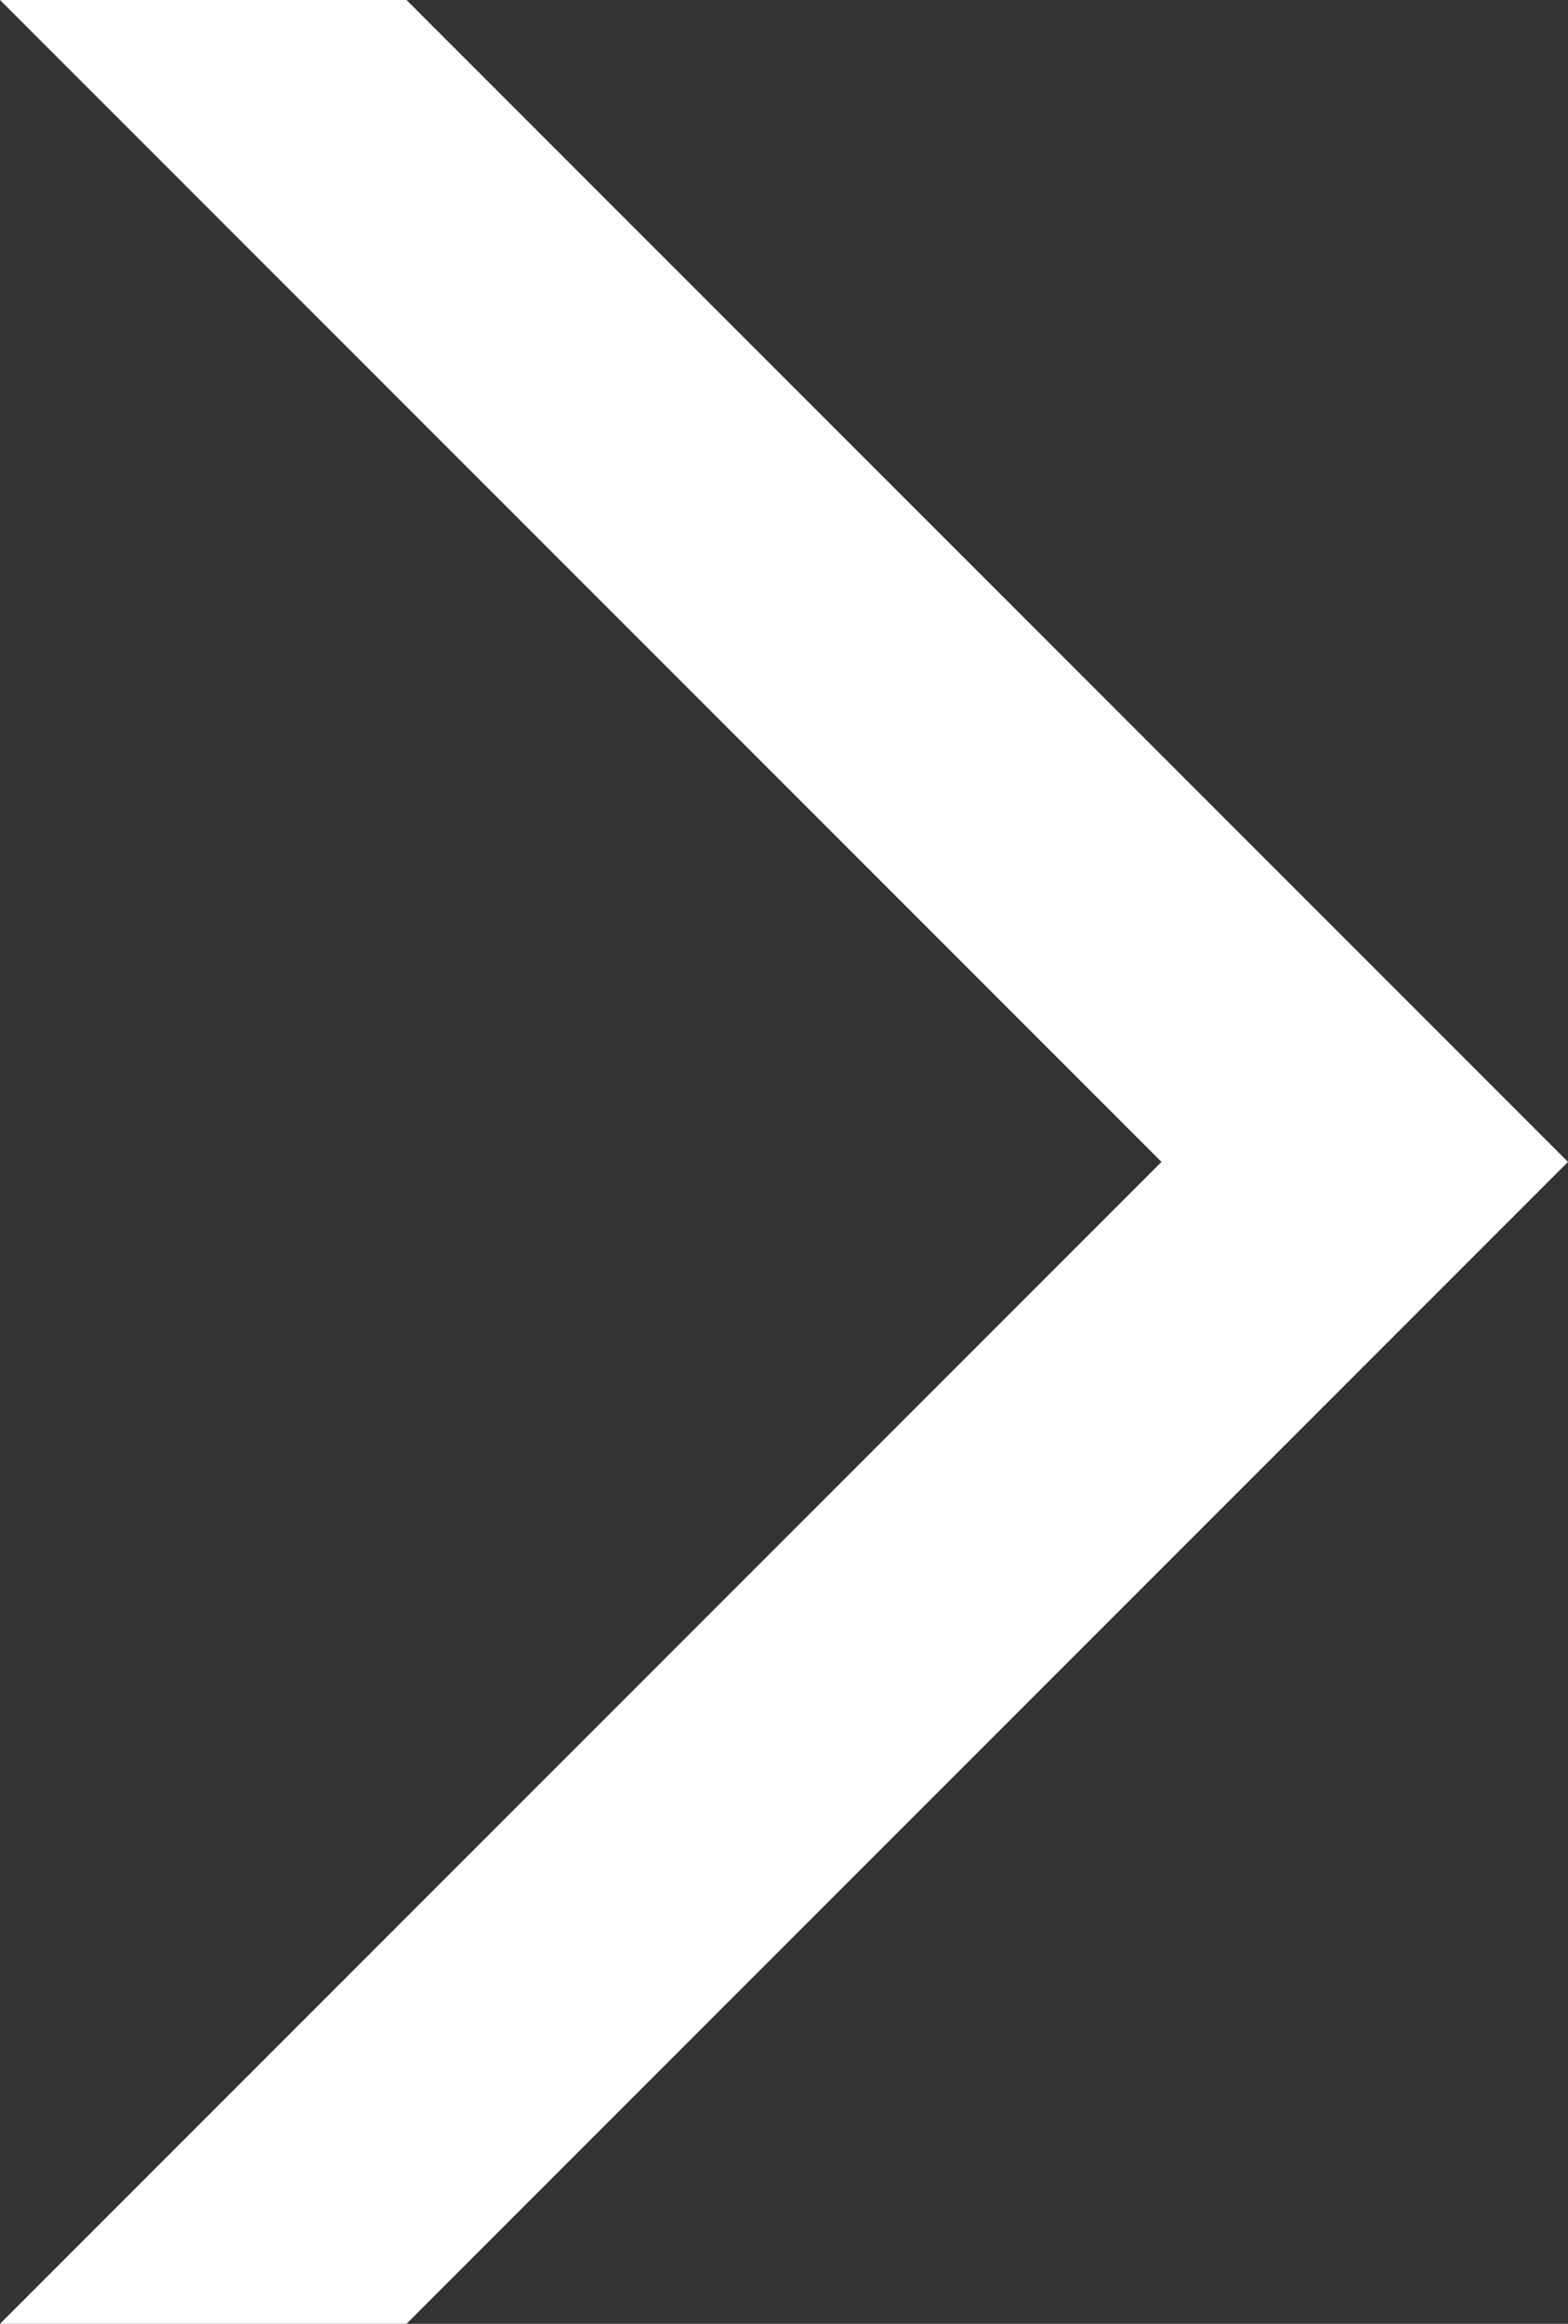 <svg id="Layer_1" data-name="Layer 1" xmlns="http://www.w3.org/2000/svg" viewBox="0 0 5.4 8"><rect x="0" y="0" width="5.4" height="8" fill="#333333" stroke="none"/><defs><style>.cls-1{fill:#fff;}</style></defs><title>pijl</title><polygon class="cls-1" points="4 4 0 8 1.4 8 5.4 4 1.4 0 0 0 4 4"/></svg>